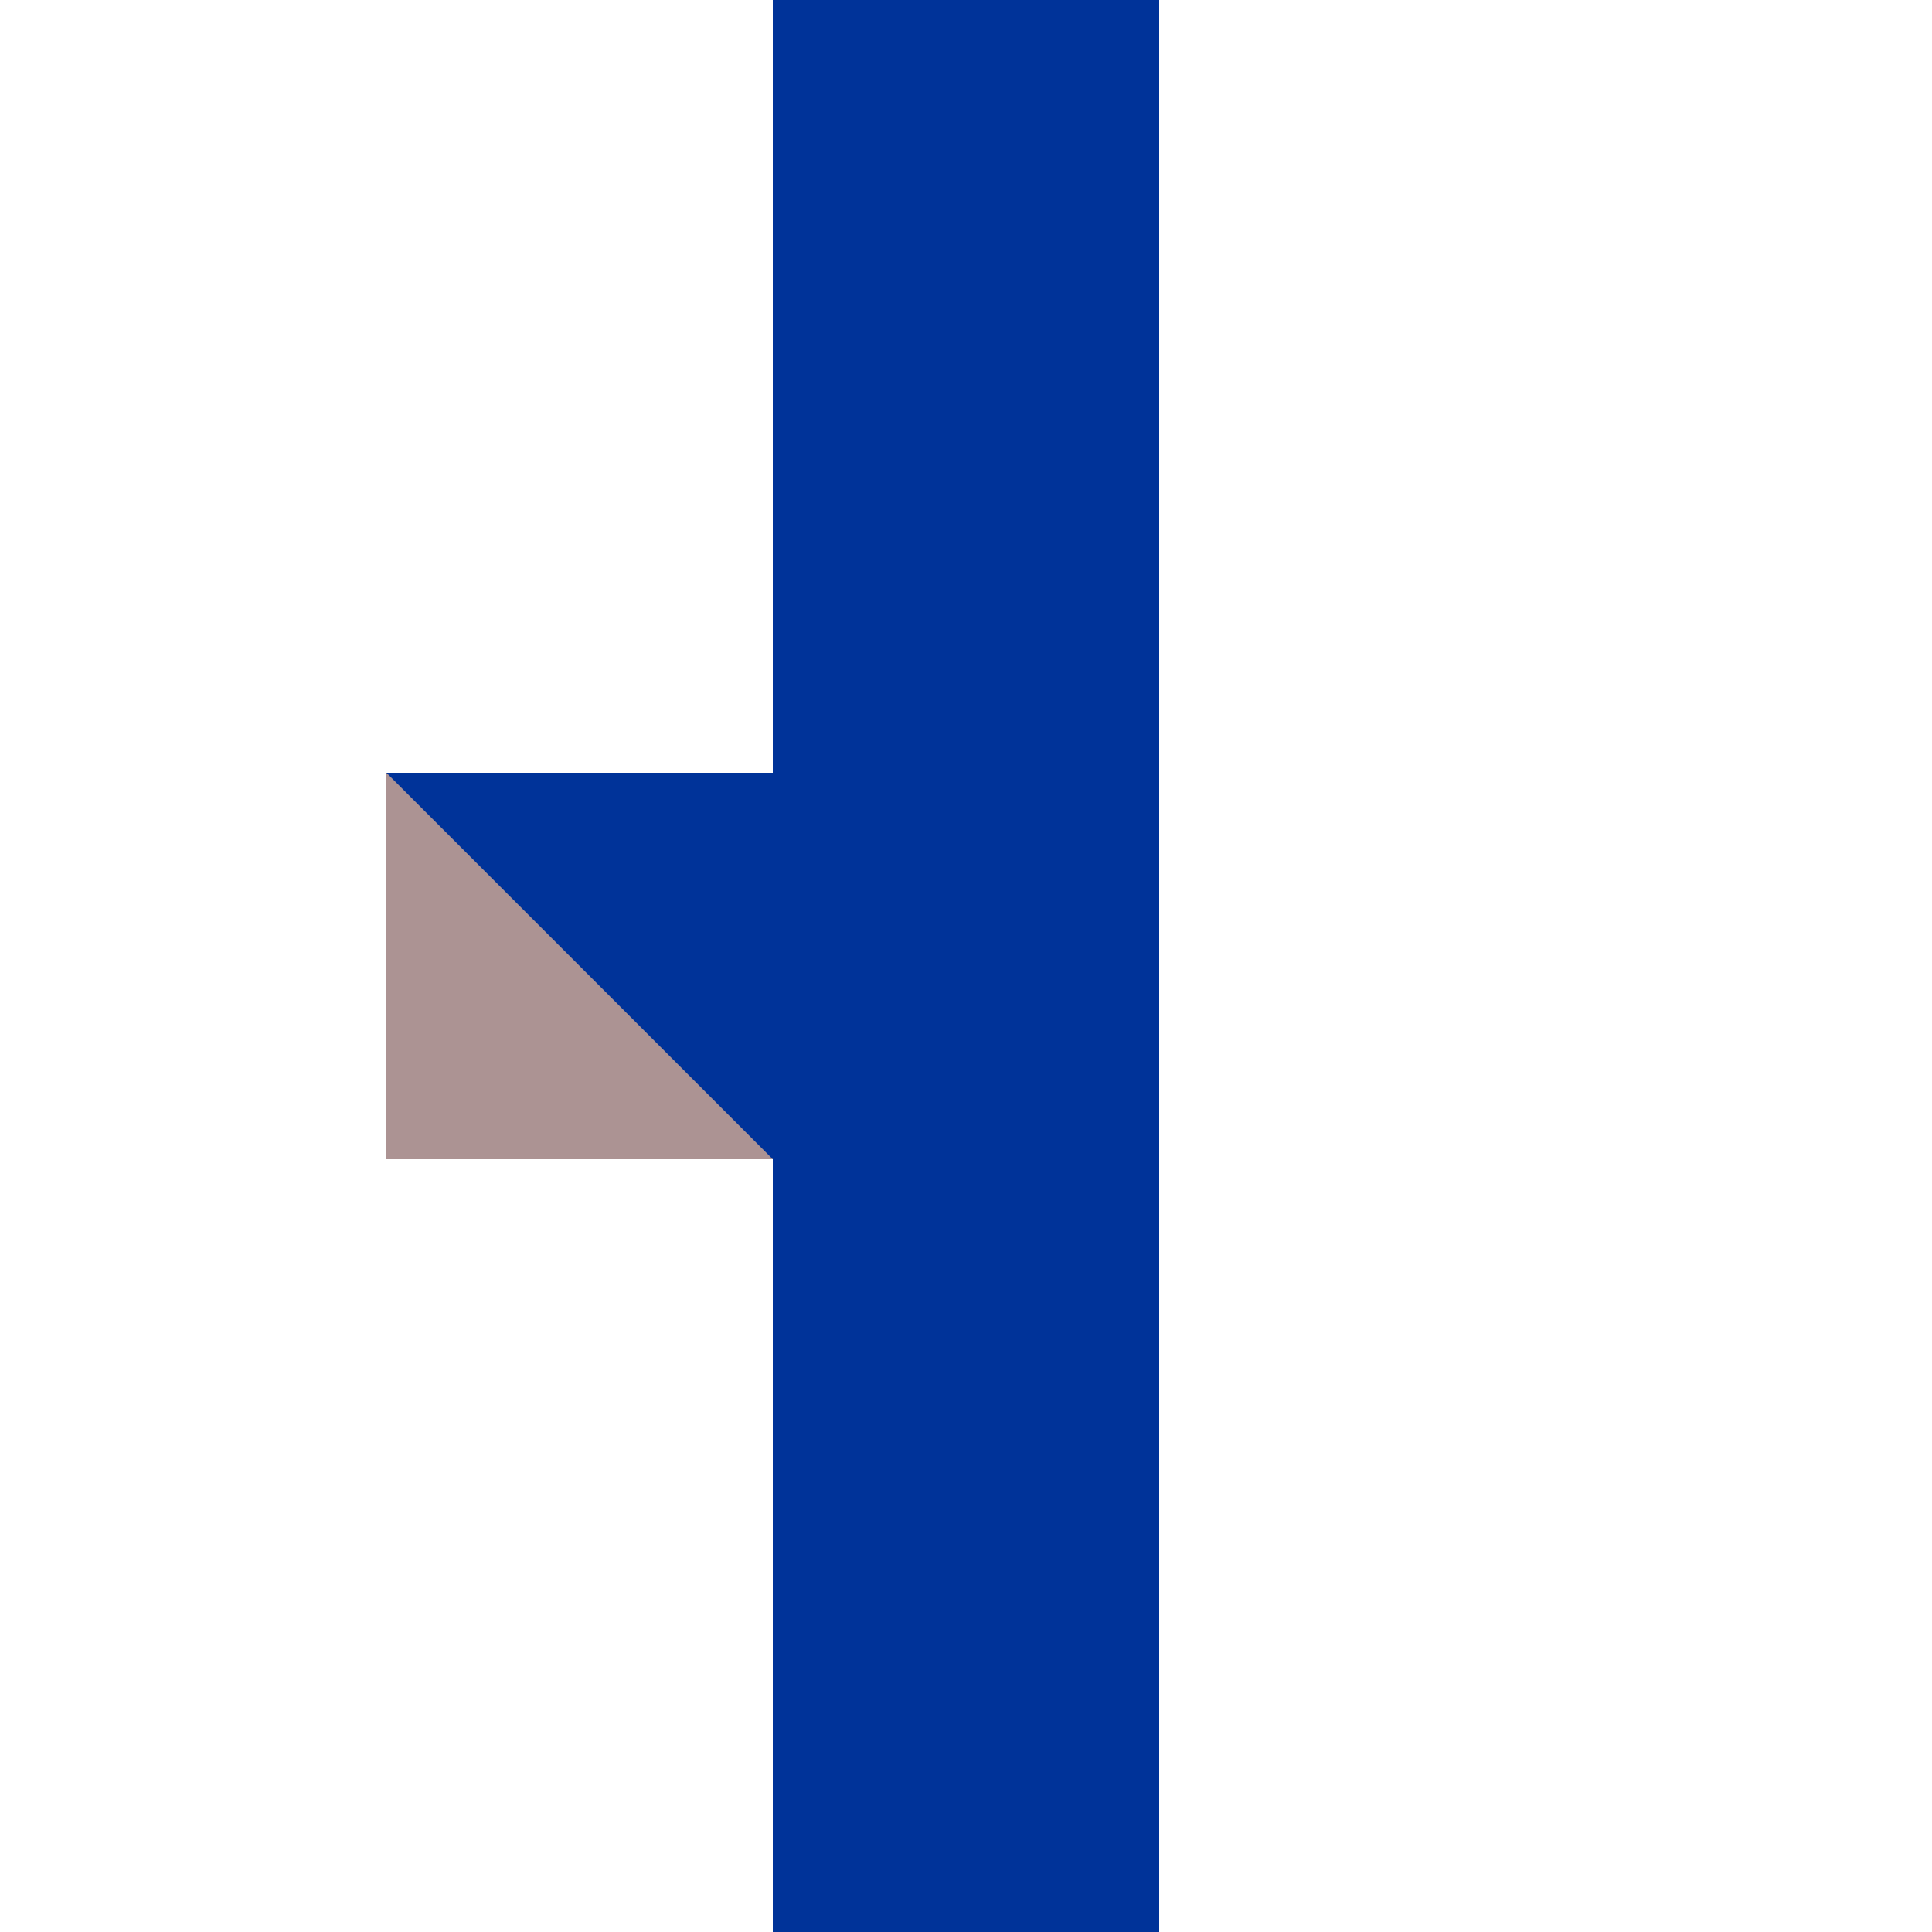 <?xml version="1.0" encoding="UTF-8"?>
<svg id="Layer_1" xmlns="http://www.w3.org/2000/svg" version="1.1" viewBox="0 0 500 500">
  <!-- Generator: Adobe Illustrator 29.3.1, SVG Export Plug-In . SVG Version: 2.1.0 Build 151)  -->
  <defs>
    <style>
      .st0 {
        fill: #039;
      }

      .st1 {
        fill: #ac9393;
      }
    </style>
  </defs>
  <rect class="st0" x="200" width="100" height="500"/>
  <rect class="st0" x="100" y="200" width="100" height="100"/>
  <polyline class="st1" points="200 300 100 300 100 200"/>
</svg>